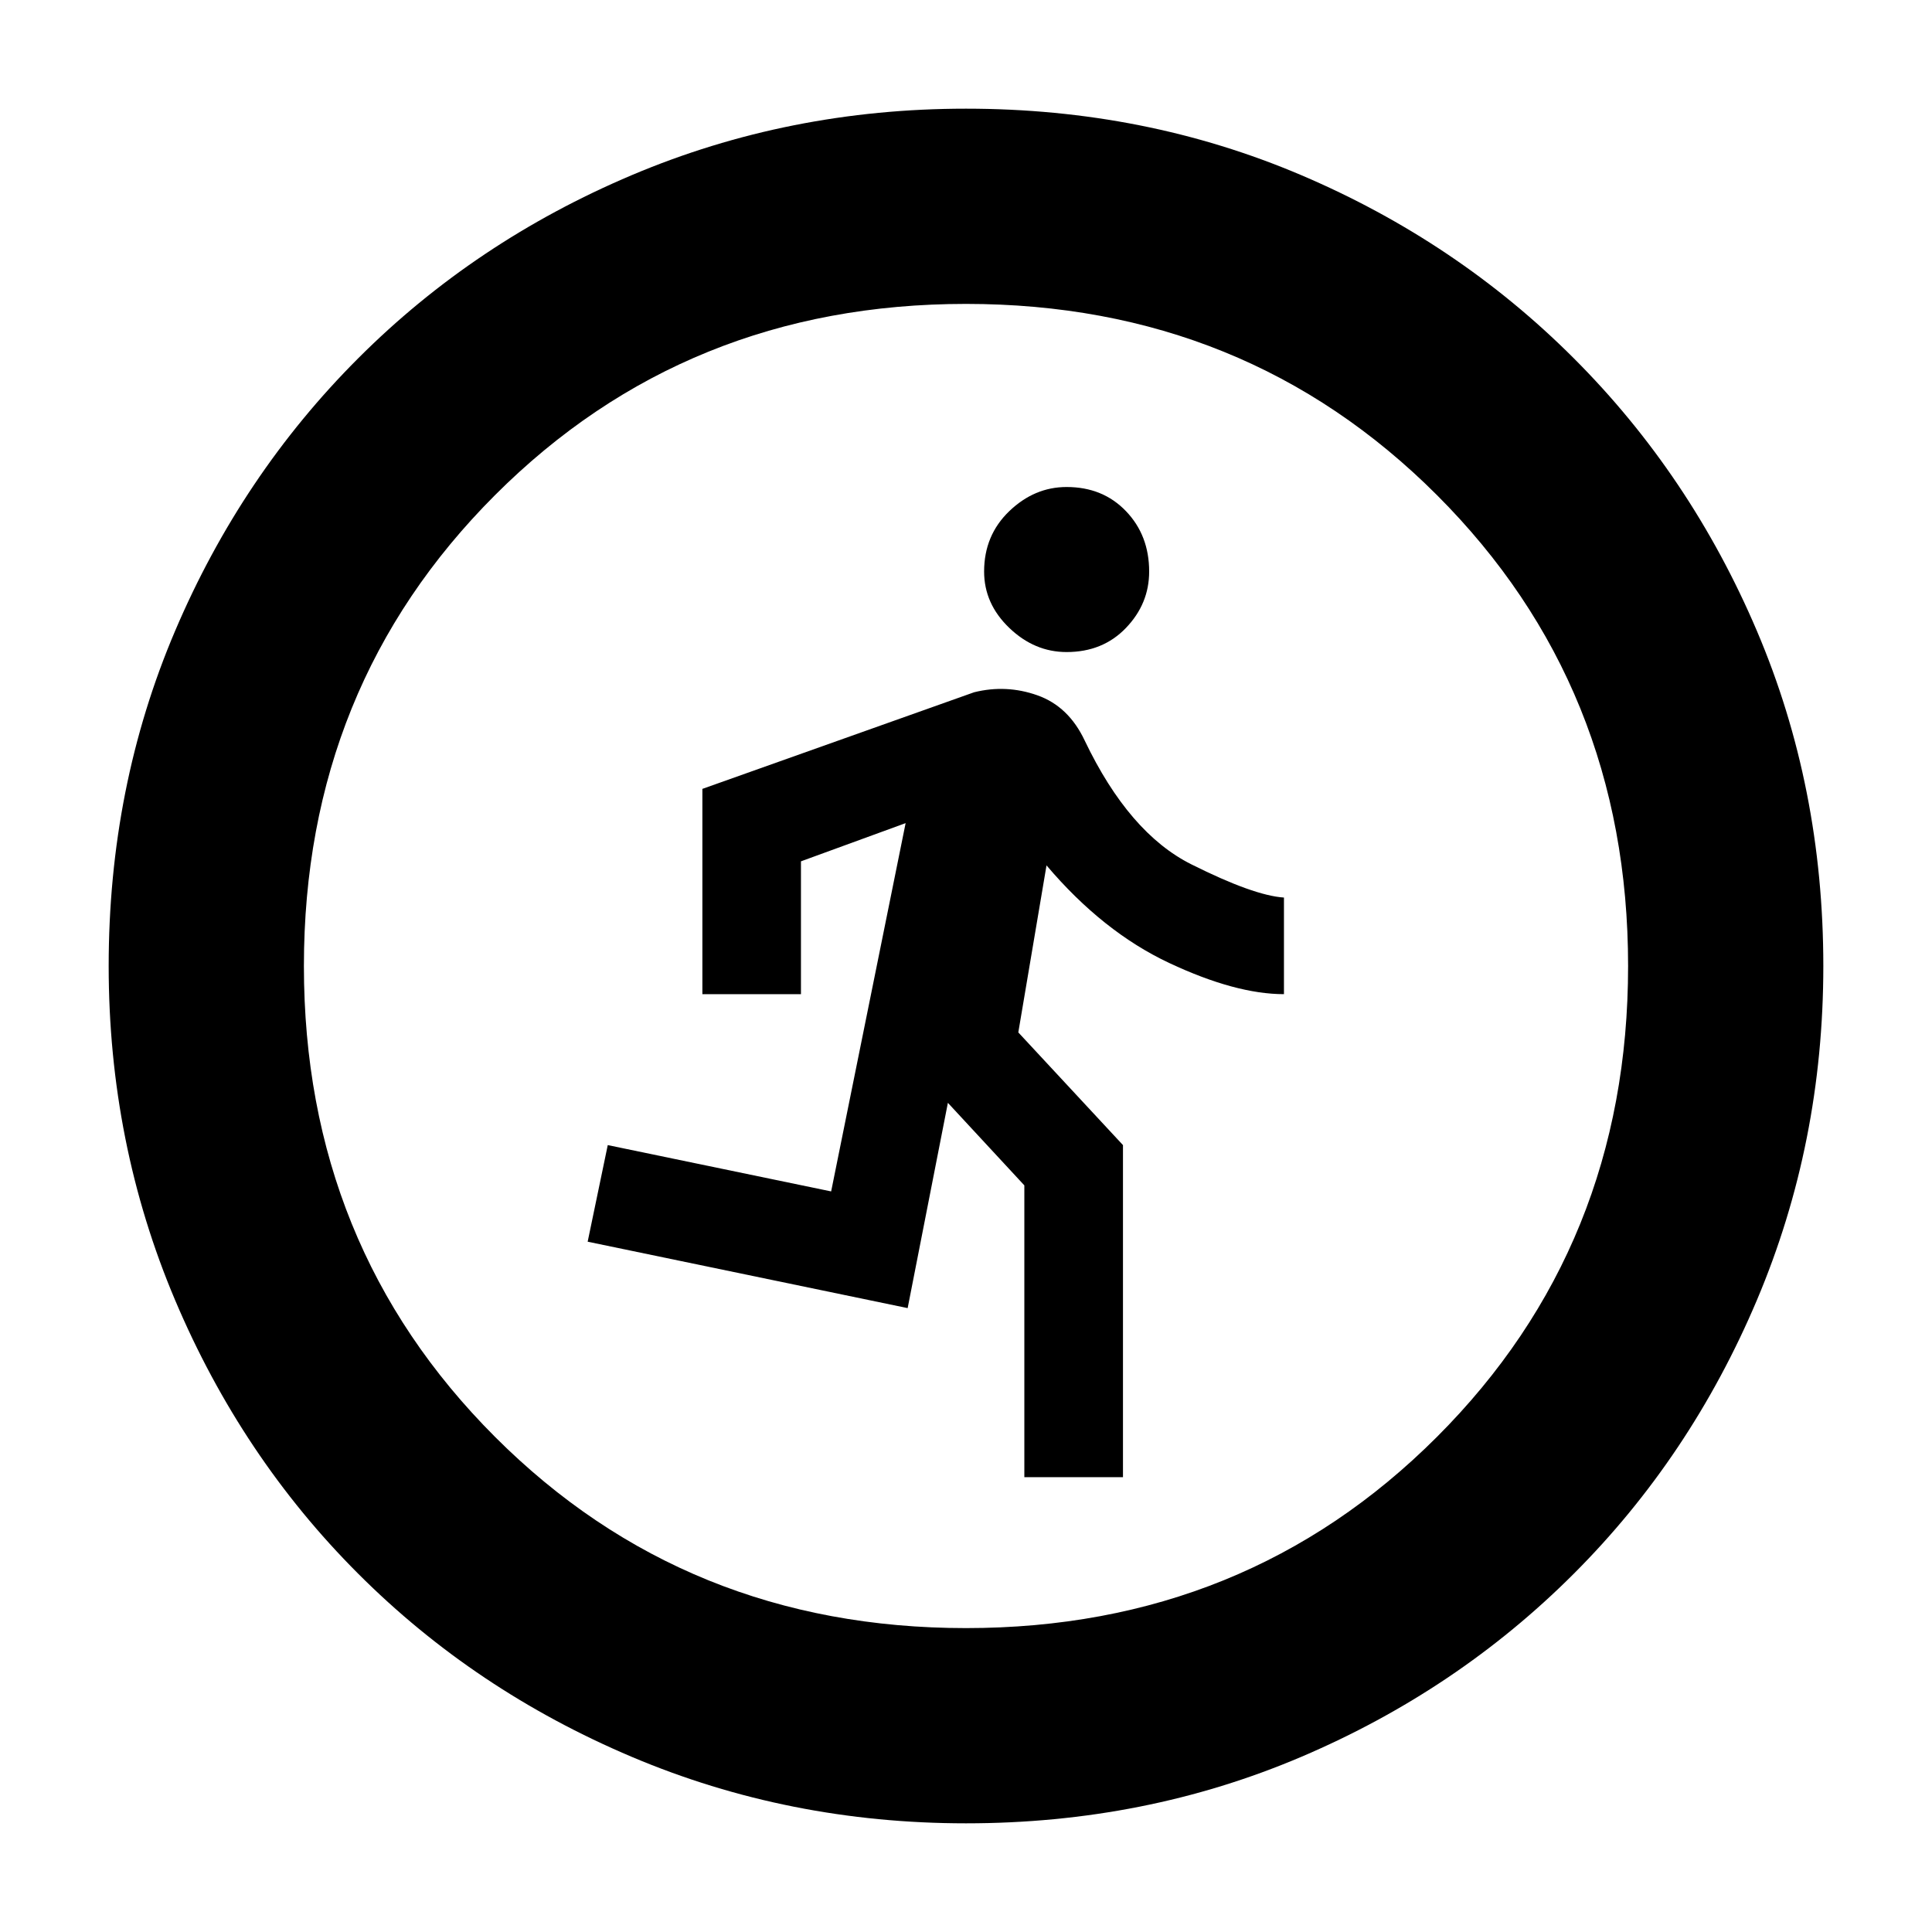 <svg xmlns="http://www.w3.org/2000/svg" height="40" width="40"><path d="M21.208 30.583V24.542L19.625 22.833L18.792 27.083L12.167 25.708L12.583 23.708L17.208 24.667L18.75 17.042L16.583 17.833V20.583H14.542V16.333L20.167 14.333Q20.833 14.167 21.479 14.396Q22.125 14.625 22.458 15.333Q23.375 17.25 24.667 17.896Q25.958 18.542 26.583 18.583V20.583Q25.583 20.583 24.208 19.938Q22.833 19.292 21.667 17.917L21.083 21.375L23.25 23.708V30.583ZM22.083 13.5Q21.417 13.5 20.896 13Q20.375 12.5 20.375 11.833Q20.375 11.083 20.896 10.583Q21.417 10.083 22.083 10.083Q22.833 10.083 23.312 10.583Q23.792 11.083 23.792 11.833Q23.792 12.5 23.312 13Q22.833 13.5 22.083 13.5ZM20 37.75Q16.333 37.75 13.083 36.375Q9.833 35 7.417 32.583Q5 30.167 3.625 26.917Q2.25 23.667 2.25 20Q2.25 16.292 3.625 13.063Q5 9.833 7.417 7.417Q9.833 5 13.083 3.625Q16.333 2.25 20 2.25Q23.708 2.25 26.938 3.625Q30.167 5 32.583 7.417Q35 9.833 36.375 13.063Q37.75 16.292 37.75 20Q37.75 23.667 36.375 26.917Q35 30.167 32.583 32.583Q30.167 35 26.938 36.375Q23.708 37.75 20 37.75ZM20 33.708Q25.792 33.708 29.75 29.75Q33.708 25.792 33.708 20Q33.708 14.208 29.75 10.25Q25.792 6.292 20 6.292Q14.208 6.292 10.25 10.25Q6.292 14.208 6.292 20Q6.292 25.792 10.25 29.75Q14.208 33.708 20 33.708Z"/></svg>